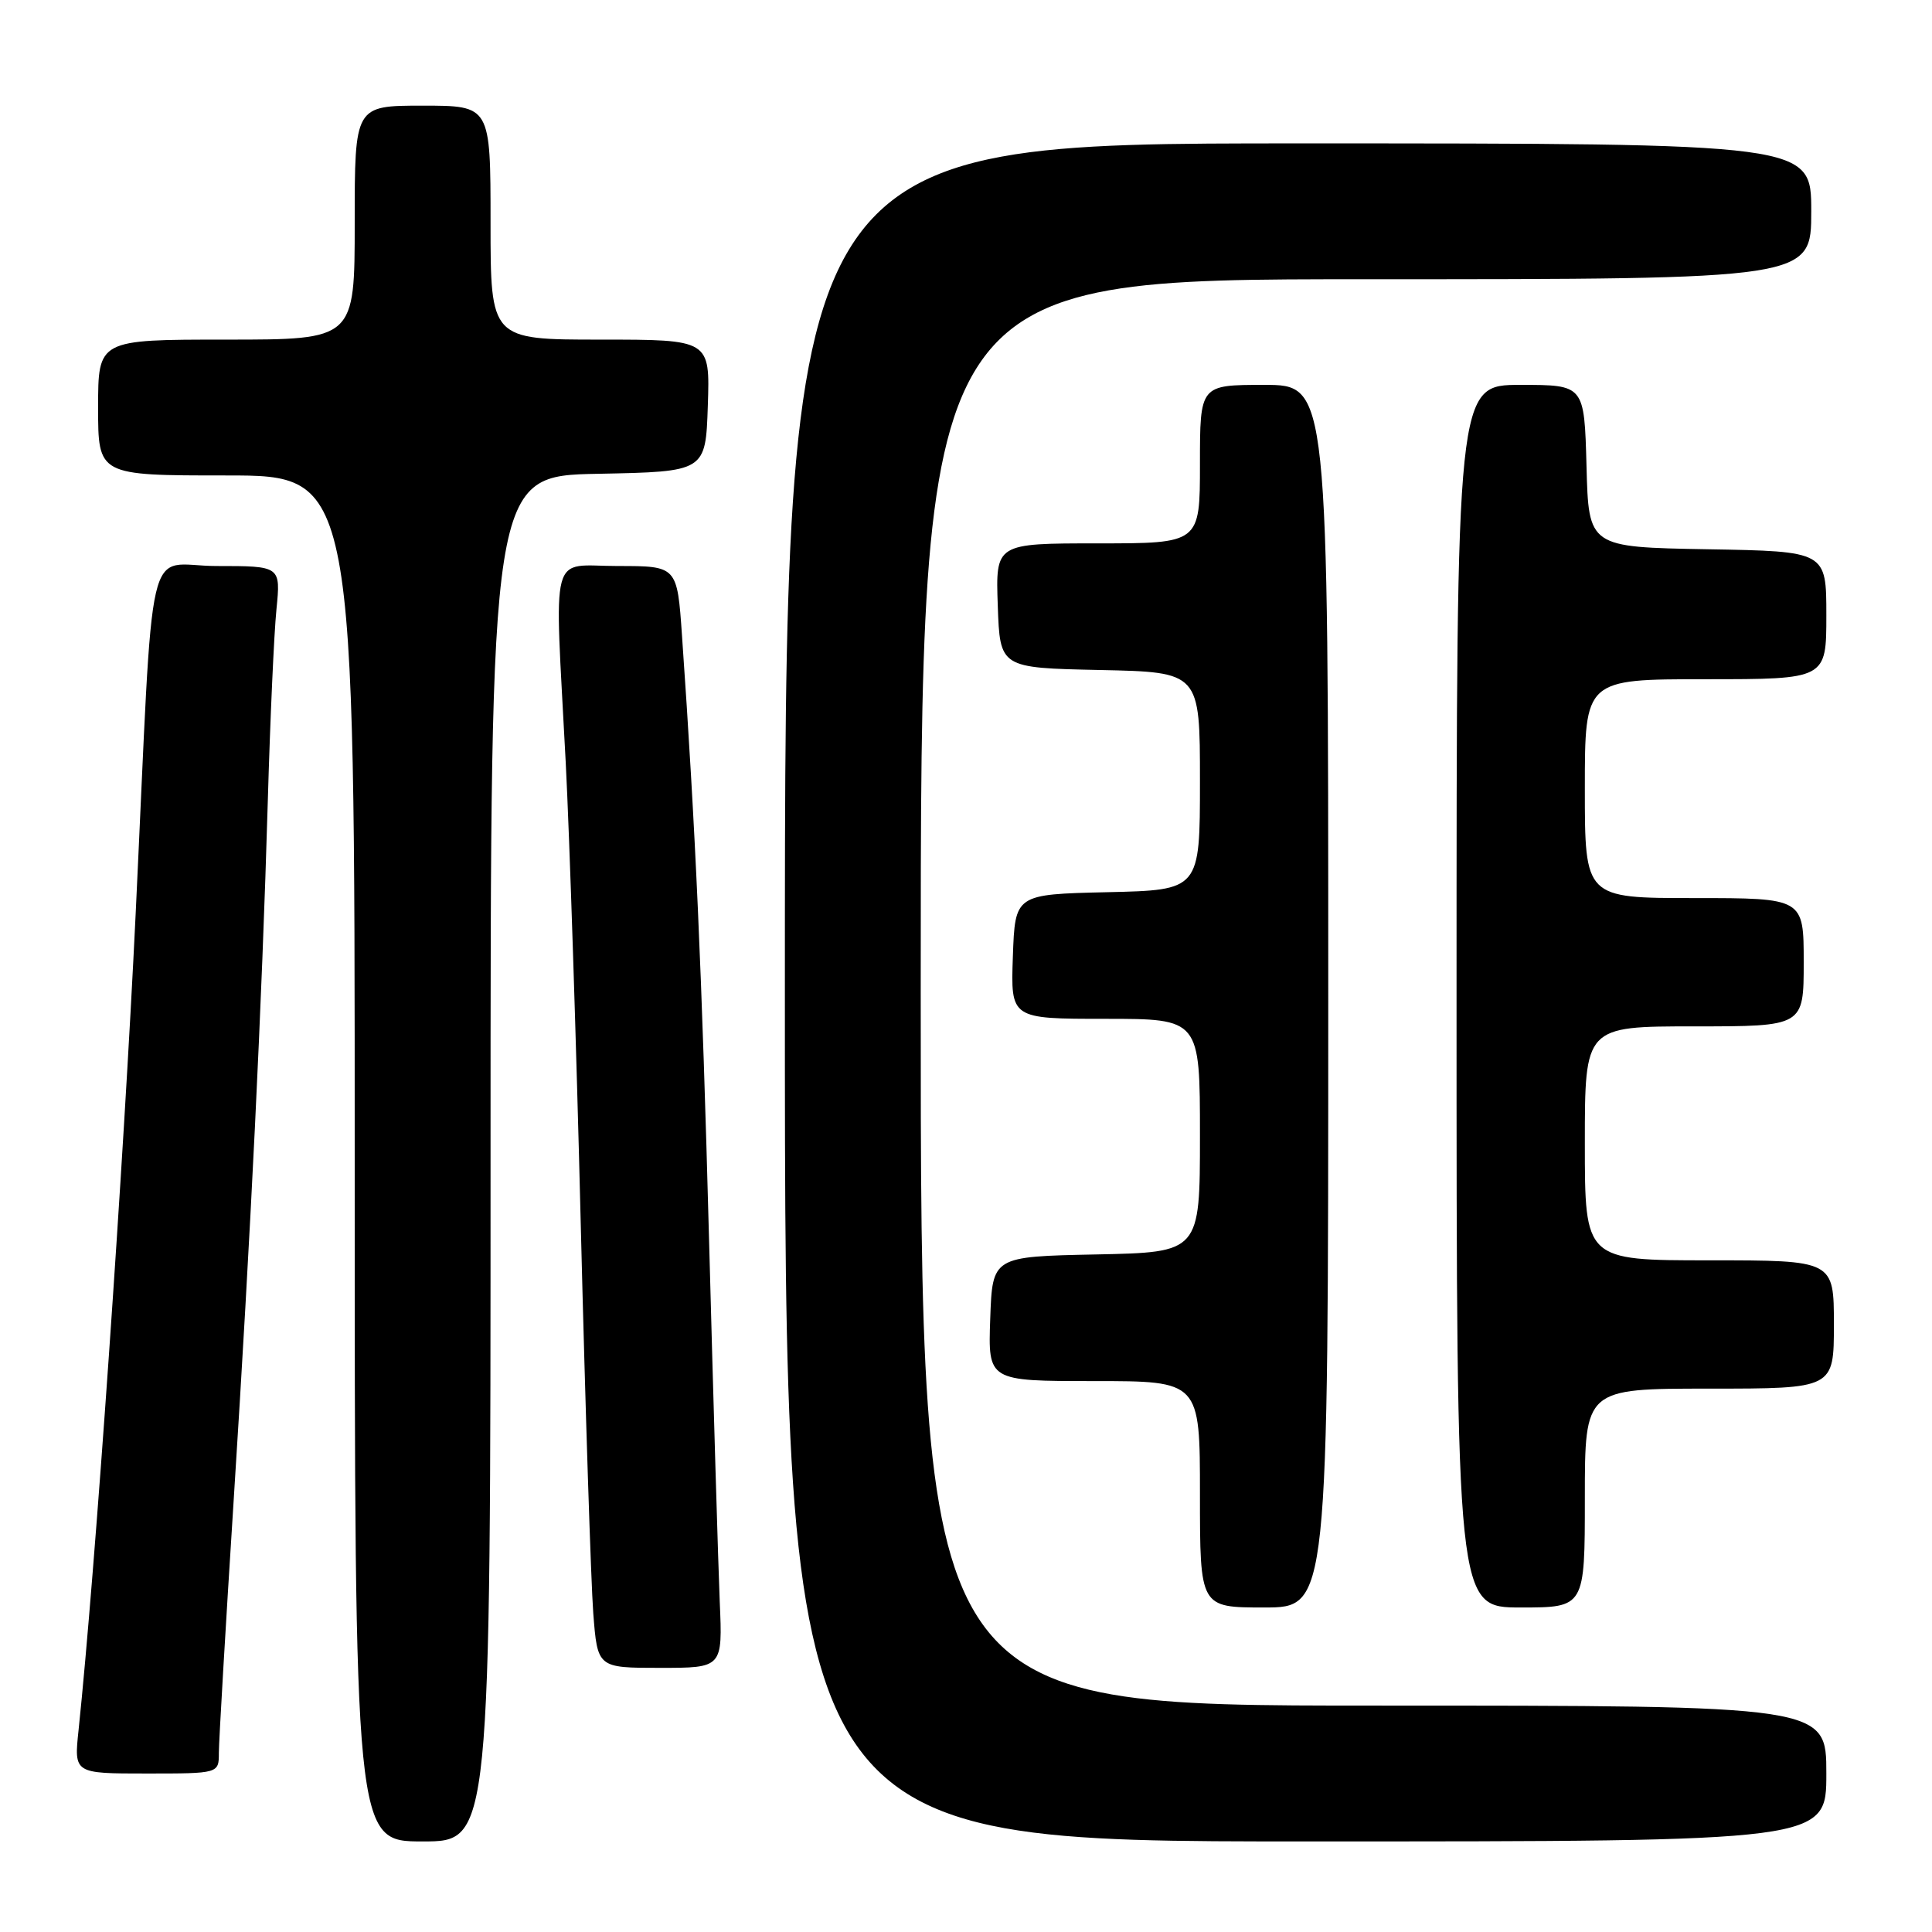 <?xml version="1.0" encoding="UTF-8" standalone="no"?>
<!DOCTYPE svg PUBLIC "-//W3C//DTD SVG 1.1//EN" "http://www.w3.org/Graphics/SVG/1.1/DTD/svg11.dtd" >
<svg xmlns="http://www.w3.org/2000/svg" xmlns:xlink="http://www.w3.org/1999/xlink" version="1.1" viewBox="0 0 256 256">
 <g >
 <path fill="currentColor"
d=" M 65.00 153.53 C 65.00 63.05 65.00 63.05 79.25 62.78 C 93.50 62.50 93.50 62.50 93.79 53.75 C 94.08 45.00 94.08 45.00 79.54 45.00 C 65.00 45.00 65.00 45.00 65.00 29.50 C 65.00 14.00 65.00 14.00 56.00 14.00 C 47.00 14.00 47.00 14.00 47.00 29.50 C 47.00 45.00 47.00 45.00 30.00 45.00 C 13.00 45.00 13.00 45.00 13.00 54.00 C 13.00 63.00 13.00 63.00 30.00 63.00 C 47.00 63.00 47.00 63.00 47.00 153.50 C 47.00 244.00 47.00 244.00 56.00 244.00 C 65.00 244.00 65.00 244.00 65.00 153.53 Z  M 242.00 235.00 C 242.00 226.00 242.00 226.00 182.00 226.00 C 122.00 226.00 122.00 226.00 122.00 131.50 C 122.00 37.00 122.00 37.00 181.00 37.00 C 240.00 37.00 240.00 37.00 240.00 28.00 C 240.00 19.00 240.00 19.00 172.00 19.00 C 104.00 19.00 104.00 19.00 104.00 131.50 C 104.00 244.00 104.00 244.00 173.00 244.00 C 242.00 244.00 242.00 244.00 242.00 235.00 Z  M 29.00 232.25 C 29.00 230.74 29.88 215.78 30.95 199.00 C 33.23 163.33 34.70 133.23 35.49 106.00 C 35.80 95.28 36.31 83.91 36.63 80.75 C 37.20 75.00 37.20 75.00 28.70 75.00 C 19.09 75.00 20.45 69.17 17.98 121.00 C 16.40 153.99 12.60 208.35 10.41 229.25 C 9.80 235.00 9.80 235.00 19.40 235.00 C 29.00 235.00 29.00 235.00 29.00 232.25 Z  M 95.37 212.25 C 95.17 207.44 94.53 185.95 93.96 164.50 C 93.01 128.90 92.16 109.84 90.37 84.25 C 89.73 75.00 89.73 75.00 81.86 75.00 C 72.70 75.00 73.46 72.17 74.96 101.00 C 75.46 110.62 76.37 138.30 76.96 162.50 C 77.56 186.70 78.31 209.76 78.61 213.75 C 79.17 221.00 79.17 221.00 87.46 221.00 C 95.75 221.00 95.75 221.00 95.37 212.25 Z  M 176.00 132.00 C 176.00 51.00 176.00 51.00 167.50 51.00 C 159.00 51.00 159.00 51.00 159.00 61.50 C 159.00 72.00 159.00 72.00 145.46 72.00 C 131.92 72.00 131.92 72.00 132.21 80.25 C 132.50 88.50 132.50 88.50 145.75 88.78 C 159.00 89.06 159.00 89.06 159.00 103.50 C 159.00 117.94 159.00 117.94 146.75 118.22 C 134.50 118.50 134.50 118.50 134.21 126.75 C 133.92 135.00 133.92 135.00 146.46 135.00 C 159.00 135.00 159.00 135.00 159.00 150.47 C 159.00 165.94 159.00 165.94 145.25 166.22 C 131.50 166.50 131.50 166.50 131.21 174.75 C 130.92 183.00 130.92 183.00 144.96 183.00 C 159.00 183.00 159.00 183.00 159.00 198.00 C 159.00 213.00 159.00 213.00 167.50 213.00 C 176.00 213.00 176.00 213.00 176.00 132.00 Z  M 210.00 198.50 C 210.00 184.00 210.00 184.00 226.50 184.00 C 243.00 184.00 243.00 184.00 243.00 175.50 C 243.00 167.00 243.00 167.00 226.50 167.00 C 210.00 167.00 210.00 167.00 210.00 151.50 C 210.00 136.00 210.00 136.00 224.50 136.00 C 239.00 136.00 239.00 136.00 239.00 127.50 C 239.00 119.00 239.00 119.00 224.50 119.00 C 210.00 119.00 210.00 119.00 210.00 104.50 C 210.00 90.00 210.00 90.00 226.00 90.00 C 242.00 90.00 242.00 90.00 242.00 81.53 C 242.00 73.05 242.00 73.05 226.25 72.78 C 210.50 72.50 210.50 72.50 210.22 61.75 C 209.93 51.00 209.93 51.00 201.47 51.00 C 193.00 51.00 193.00 51.00 193.00 132.00 C 193.00 213.00 193.00 213.00 201.50 213.00 C 210.00 213.00 210.00 213.00 210.00 198.50 Z "/>
</g>
</svg>